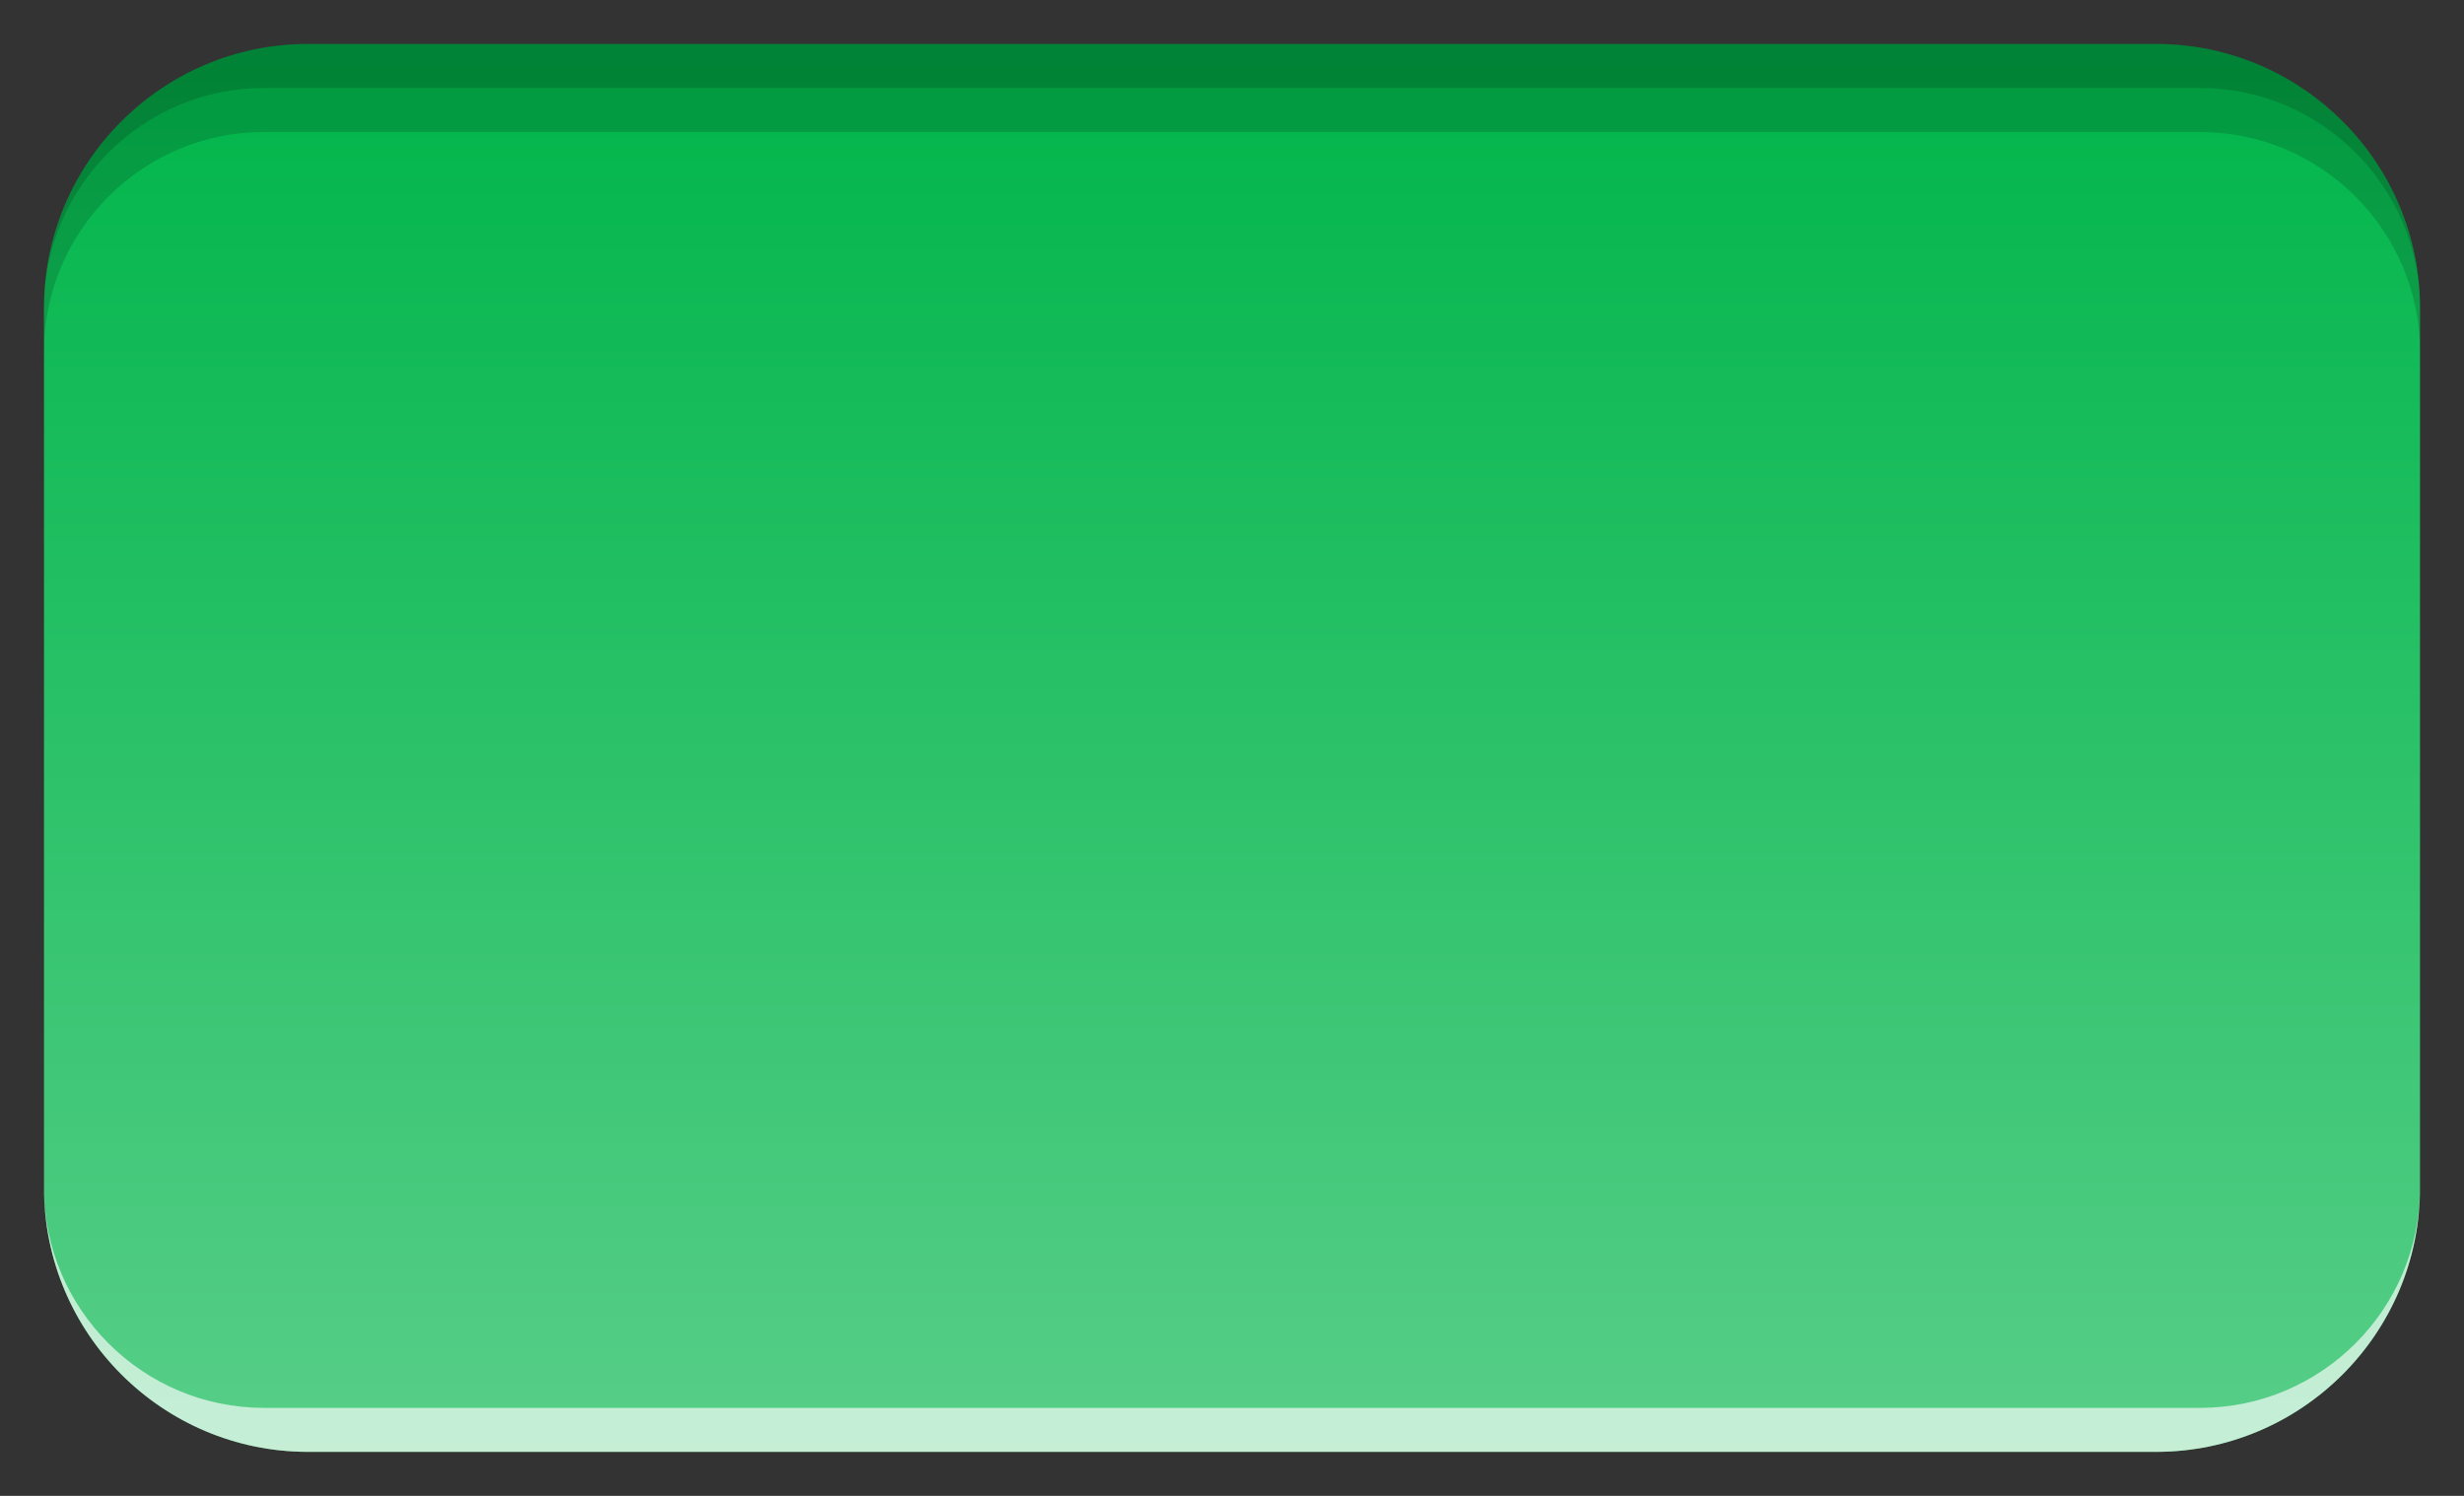 <?xml version="1.0" encoding="UTF-8"?>
<!DOCTYPE svg PUBLIC "-//W3C//DTD SVG 1.1 Tiny//EN" "http://www.w3.org/Graphics/SVG/1.1/DTD/svg11-tiny.dtd">
<svg baseProfile="tiny" height="34px" version="1.1" viewBox="0 0 56 34" width="56px" x="0px" xmlns="http://www.w3.org/2000/svg" xmlns:xlink="http://www.w3.org/1999/xlink" y="0px">
<rect x="0" y="0" width="56" height="34" fill="#333333" stroke="none"/>
<path d="M49,1H7C3.691,1,1,3.691,1,7v20c0,3.309,2.691,6,6,6h42c3.309,0,6-2.691,6-6V7  C55,3.691,52.309,1,49,1z" fill="url(#SVGID_1_)"/>
<path d="M1,7v1c0-2.756,2.243-5,5-5h44c2.757,0,5,2.244,5,5V7c0-3.309-2.691-6-6-6H7C3.691,1,1,3.691,1,7z" fill-opacity="0.15" stroke-opacity="0.15"/>
<path d="M6,2h44c2.757,0,5,2.244,5,5c0-3.309-2.691-6-6-6H7C3.691,1,1,3.691,1,7C1,4.244,3.243,2,6,2z" fill-opacity="0.15" stroke-opacity="0.15"/>
<path d="M50,32H6c-2.757,0-5-2.242-5-5c0,3.309,2.691,6,6,6h42c3.309,0,6-2.691,6-6  C55,29.758,52.757,32,50,32z" fill="#FFFFFF" fill-opacity="0.65" stroke-opacity="0.65"/>
<rect fill="none" height="34" width="56"/>
<defs>
<linearGradient gradientUnits="userSpaceOnUse" id="SVGID_1_" x1="28" x2="28" y1="33.736" y2="1.317">
<stop offset="0" style="stop-color:#5ACF8A"/>
<stop offset="1" style="stop-color:#00B54A"/>
</linearGradient>
</defs>
</svg>
